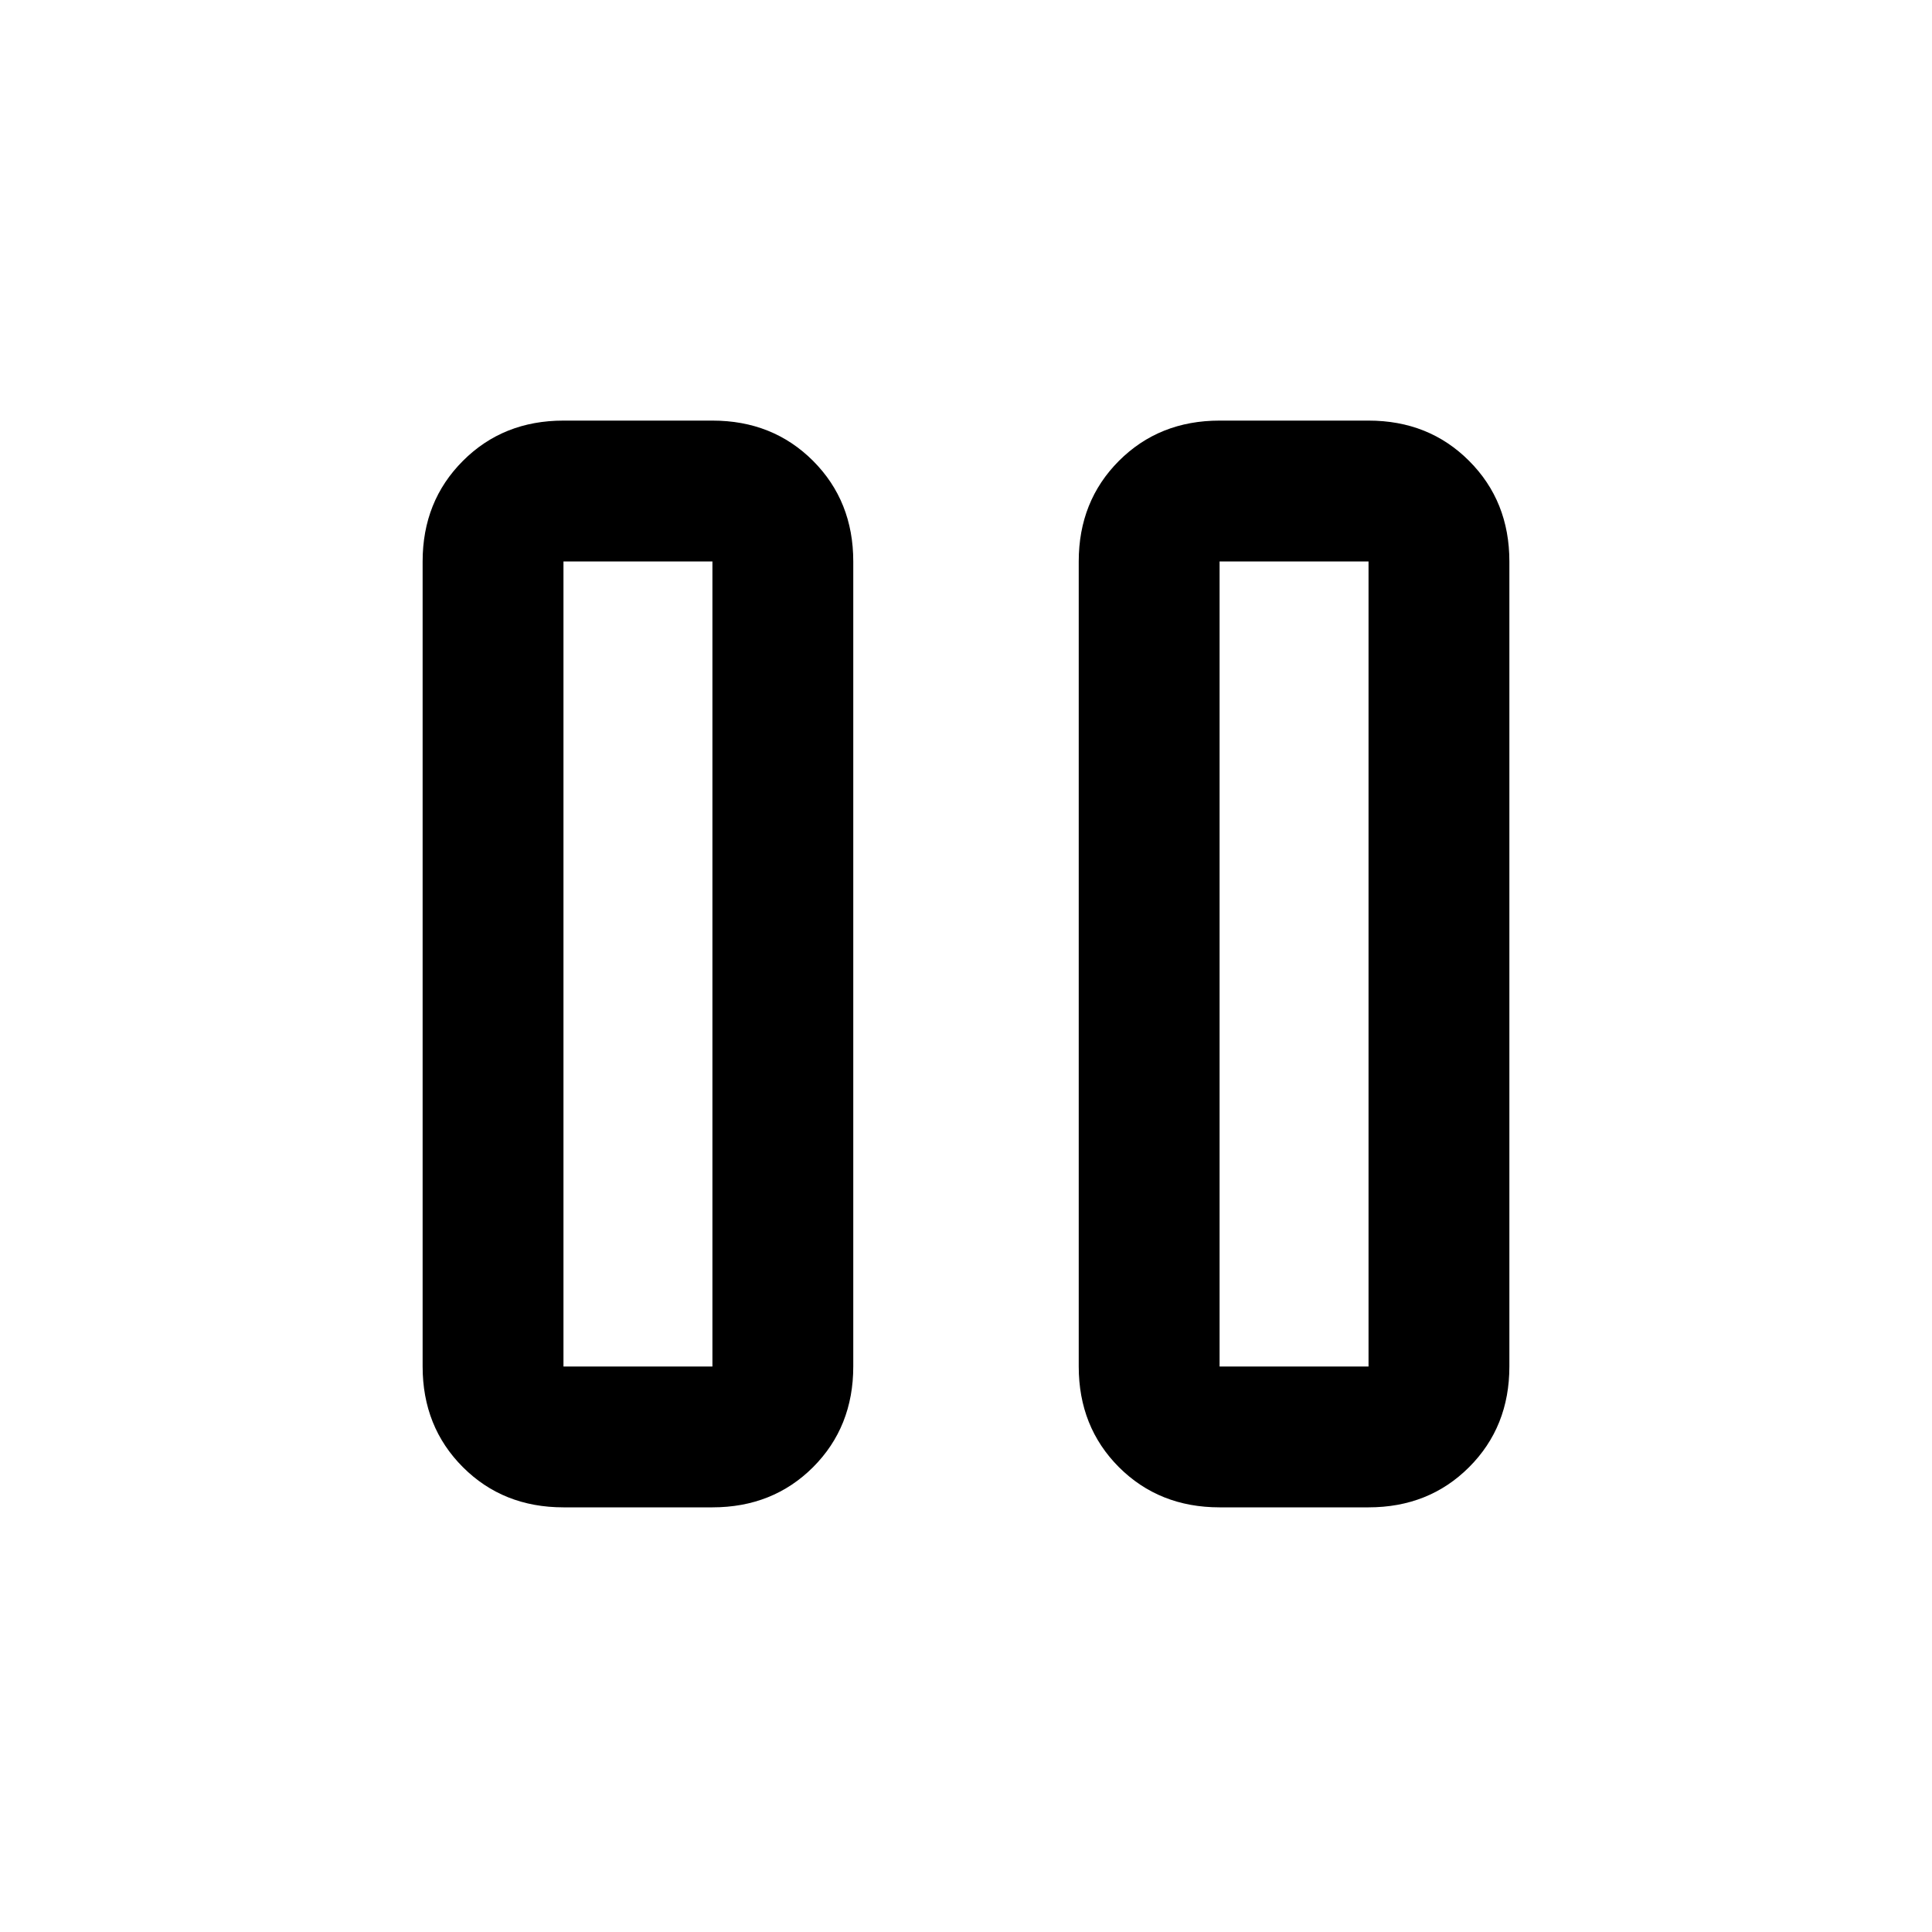 <svg xmlns="http://www.w3.org/2000/svg" height="20" width="20"><path d="M12.625 15.604Q12 15.604 11.583 15.188Q11.167 14.771 11.167 14.146V5.812Q11.167 5.188 11.583 4.771Q12 4.354 12.625 4.354H14.167Q14.792 4.354 15.208 4.771Q15.625 5.188 15.625 5.812V14.146Q15.625 14.771 15.208 15.188Q14.792 15.604 14.167 15.604ZM5.833 15.604Q5.208 15.604 4.792 15.188Q4.375 14.771 4.375 14.146V5.812Q4.375 5.188 4.792 4.771Q5.208 4.354 5.833 4.354H7.375Q8 4.354 8.417 4.771Q8.833 5.188 8.833 5.812V14.146Q8.833 14.771 8.417 15.188Q8 15.604 7.375 15.604ZM12.625 14.146H14.167V5.812H12.625ZM5.833 14.146H7.375V5.812H5.833ZM5.833 5.812V14.146ZM12.625 5.812V14.146Z"/></svg>